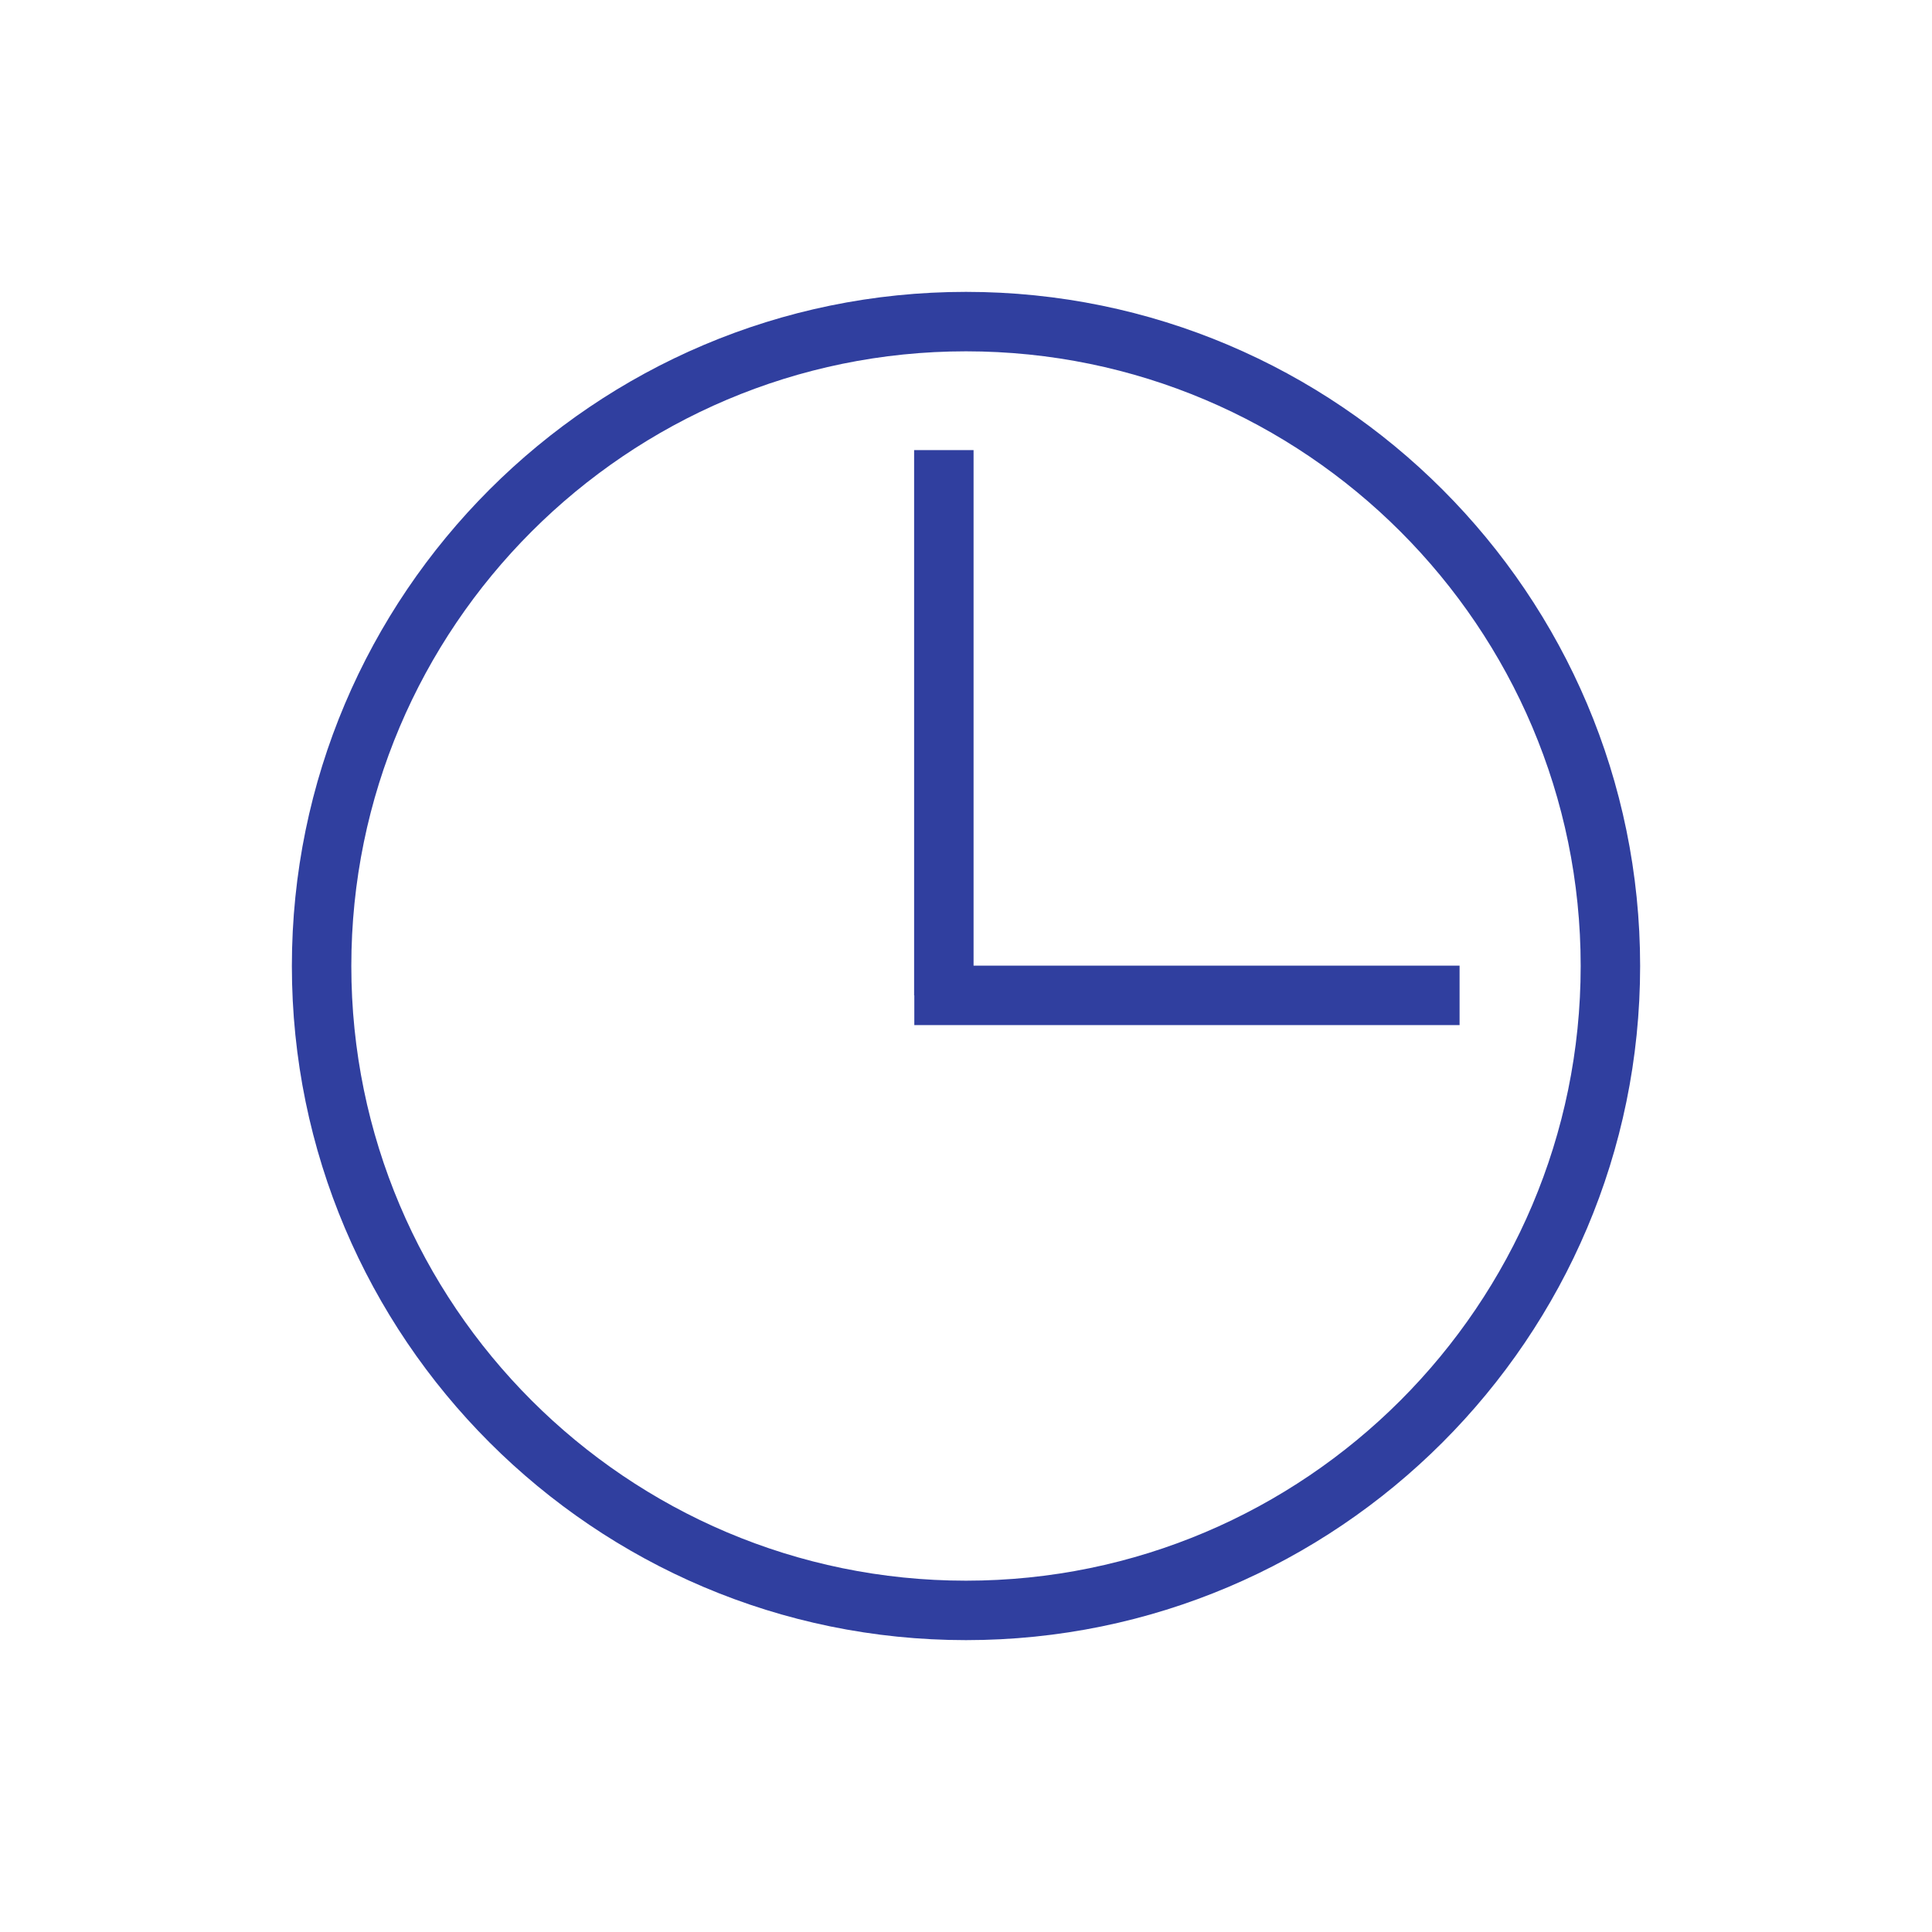 <svg id="Слой_1" data-name="Слой 1" xmlns="http://www.w3.org/2000/svg" viewBox="0 0 500 500"><defs><style>.cls-1{fill:#303f9f;}</style></defs><title>иконки</title><path class="cls-1" d="M250,424.464c-96.2,0-174.464-78.249-174.464-174.464S153.8,75.536,250,75.536,424.464,153.786,424.464,250,346.2,424.464,250,424.464Zm0-333.543C162.292,90.921,90.921,162.28,90.921,250S162.292,409.079,250,409.079,409.079,337.72,409.079,250,337.708,90.921,250,90.921Z"/><rect class="cls-1" x="236.573" y="116.487" width="15.384" height="141.114"/><rect class="cls-1" x="236.623" y="249.909" width="141.114" height="15.384"/></svg>